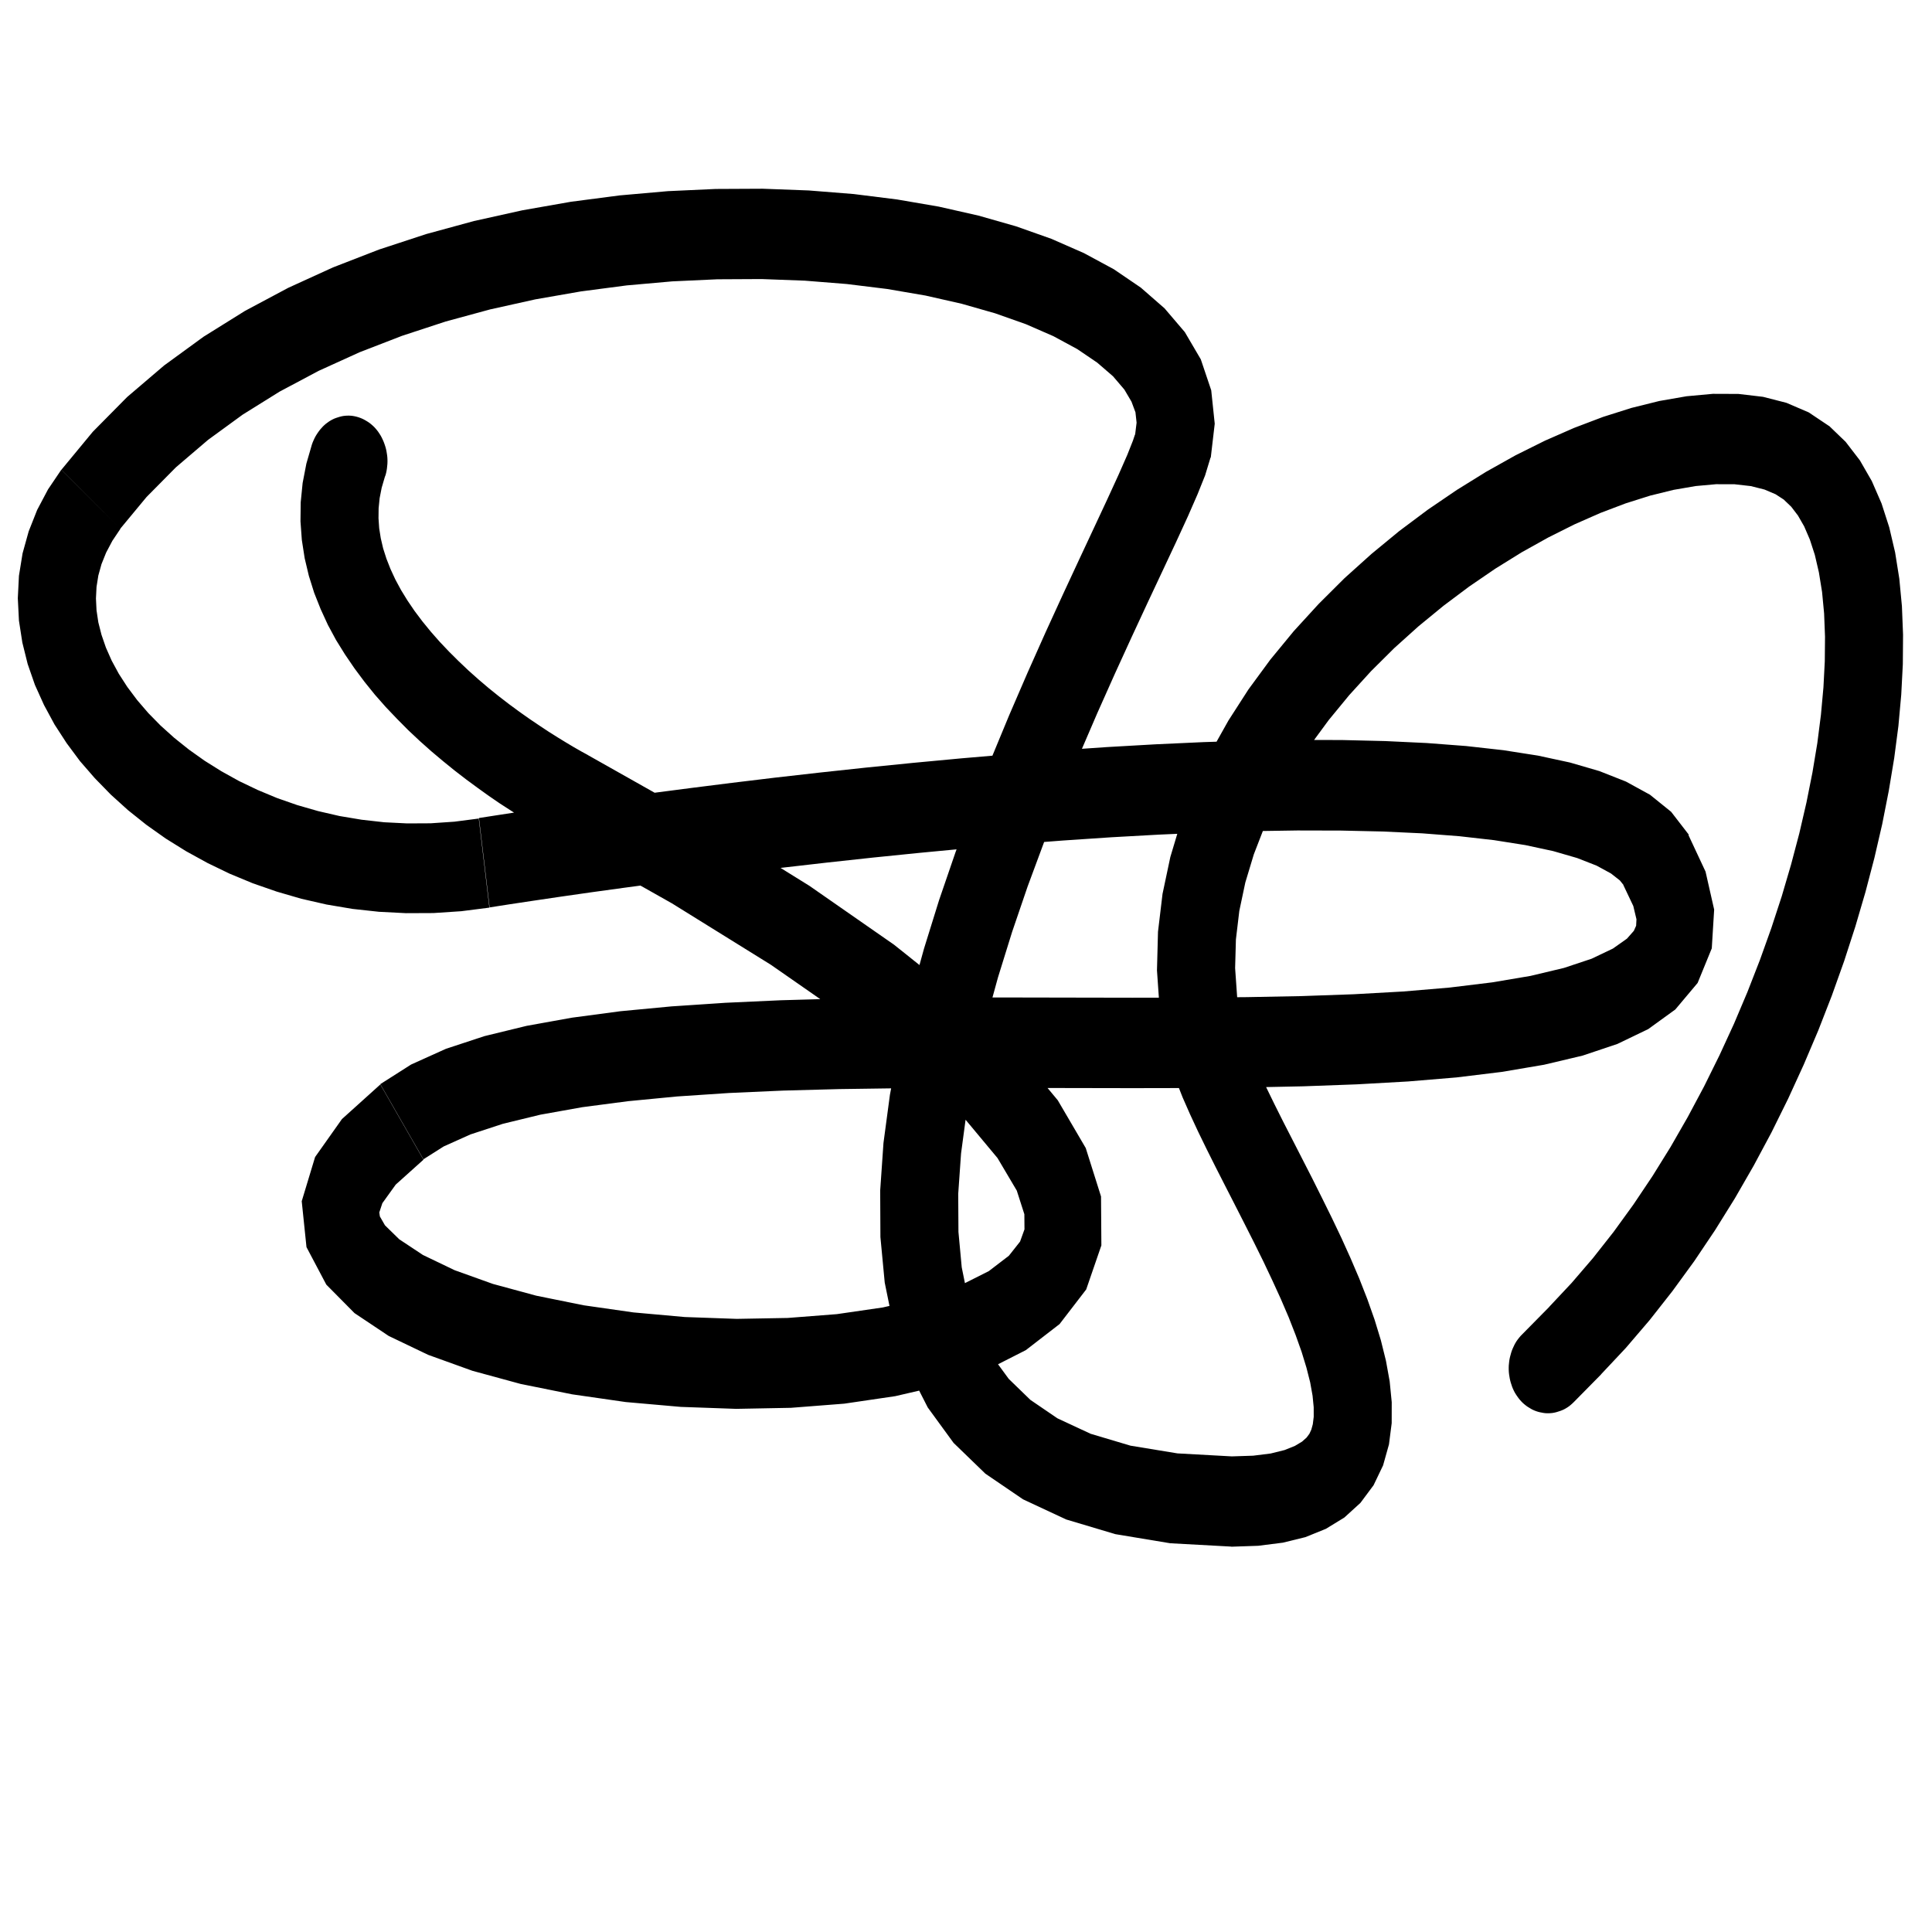 <?xml version="1.0" encoding="UTF-8" standalone="no"?>
<!-- Created with Inkscape (http://www.inkscape.org/) -->

<svg
   xmlns:dc="http://purl.org/dc/elements/1.1/"
   xmlns:cc="http://creativecommons.org/ns#"
   xmlns:rdf="http://www.w3.org/1999/02/22-rdf-syntax-ns#"
   xmlns:svg="http://www.w3.org/2000/svg"
   xmlns="http://www.w3.org/2000/svg"
   xmlns:sodipodi="http://sodipodi.sourceforge.net/DTD/sodipodi-0.dtd"
   xmlns:inkscape="http://www.inkscape.org/namespaces/inkscape"
   width="1000"
   height="1000"
   id="svg4152"
   version="1.1"
   inkscape:version="0.92.2 (5c3e80d, 2017-08-06)"
   viewBox="0 0 1000 1000"
   sodipodi:docname="protein.svg">
  <defs
     id="defs5498">
    <marker
       inkscape:isstock="true"
       style="overflow:visible"
       id="marker4233"
       refX="0.0"
       refY="0.0"
       orient="auto"
       inkscape:stockid="TriangleOutL">
      <path
         transform="scale(0.8)"
         style="fill-rule:evenodd;stroke-width:1pt;stroke-opacity:1;fill-opacity:1"
         d="M 5.77,0.0 L -2.88,5.0 L -2.88,-5.0 L 5.77,0.0 z "
         id="path4235" />
    </marker>
    <marker
       inkscape:isstock="true"
       style="overflow:visible"
       id="marker4755"
       refX="0.0"
       refY="0.0"
       orient="auto"
       inkscape:stockid="TriangleOutL">
      <path
         transform="scale(0.8)"
         style="fill-rule:evenodd;stroke-width:1pt;stroke-opacity:1;fill-opacity:1"
         d="M 5.77,0.0 L -2.88,5.0 L -2.88,-5.0 L 5.77,0.0 z "
         id="path4757" />
    </marker>
    <marker
       inkscape:stockid="Arrow1Lend"
       orient="auto"
       refY="0.0"
       refX="0.0"
       id="Arrow1Lend"
       style="overflow:visible;"
       inkscape:isstock="true">
      <path
         id="path4164"
         d="M 0.0,0.0 L 5.0,-5.0 L -12.5,0.0 L 5.0,5.0 L 0.0,0.0 z "
         style="fill-rule:evenodd;stroke-width:1pt;stroke-opacity:1;fill-opacity:1"
         transform="scale(0.8) rotate(180) translate(12.5,0)" />
    </marker>
    <marker
       inkscape:stockid="Arrow2Lend"
       orient="auto"
       refY="0.0"
       refX="0.0"
       id="Arrow2Lend"
       style="overflow:visible;"
       inkscape:isstock="true">
      <path
         id="path4182"
         style="fill-rule:evenodd;stroke-width:0.625;stroke-linejoin:round;stroke-opacity:1;fill-opacity:1"
         d="M 8.719,4.034 L -2.207,0.016 L 8.719,-4.002 C 6.973,-1.63 6.983,1.616 8.719,4.034 z "
         transform="scale(1.1) rotate(180) translate(1,0)" />
    </marker>
    <pattern
       y="0"
       x="0"
       height="6"
       width="6"
       patternUnits="userSpaceOnUse"
       id="EMFhbasepattern" />
    <pattern
       y="0"
       x="0"
       height="6"
       width="6"
       patternUnits="userSpaceOnUse"
       id="EMFhbasepattern-6" />
  </defs>
  <sodipodi:namedview
     inkscape:window-height="1016"
     inkscape:window-width="1920"
     inkscape:pageshadow="2"
     inkscape:pageopacity="0.0"
     borderopacity="1.0"
     bordercolor="#666666"
     pagecolor="#ffffff"
     id="base"
     showgrid="true"
     showguides="true"
     inkscape:guide-bbox="true"
     inkscape:zoom="0.70710678"
     inkscape:cx="396.63768"
     inkscape:cy="503.31294"
     inkscape:window-x="0"
     inkscape:window-y="27"
     inkscape:current-layer="svg4152"
     inkscape:window-maximized="1"
     objecttolerance="20">
    <sodipodi:guide
       orientation="horizontal"
       position="200"
       id="guide5596"
       inkscape:locked="false" />
    <inkscape:grid
       type="xygrid"
       id="grid3430"
       empspacing="50" />
    <sodipodi:guide
       position="550,1000"
       orientation="0,1"
       id="guide4169"
       inkscape:locked="false" />
  </sodipodi:namedview>
  <g
     style="clip-rule:evenodd;fill-opacity:1;fill-rule:evenodd;image-rendering:optimizeQuality;shape-rendering:geometricPrecision;text-rendering:geometricPrecision"
     id="g5179"
     transform="matrix(58.617,0,0,59.708,-120.089,-16.891)">
    <path
       class="fil0"
       d="m 15.489,11.851 0.456,0.587 -0.014,0.013 -0.014,0.012 -0.014,0.011 -0.015,0.01 -0.015,0.009 -0.015,0.008 -0.016,0.007 -0.016,0.006 -0.016,0.005 -0.016,0.005 -0.016,0.004 -0.016,0.003 -0.017,0.002 -0.017,10e-4 -0.017,1.79e-4 -0.017,-7.61e-4 -0.016,-0.002 -0.016,-0.003 -0.016,-0.003 -0.016,-0.004 -0.016,-0.005 -0.016,-0.006 -0.016,-0.007 -0.015,-0.008 -0.015,-0.009 -0.015,-0.009 -0.014,-0.01 -0.014,-0.011 -0.014,-0.012 -0.013,-0.013 -0.013,-0.014 -0.012,-0.015 -0.011,-0.015 -0.011,-0.016 -0.01,-0.016 -0.009,-0.017 -0.008,-0.017 -0.007,-0.017 -0.006,-0.018 -0.006,-0.018 -0.005,-0.018 -0.004,-0.018 -0.003,-0.018 -0.003,-0.019 -0.002,-0.019 -9.4e-4,-0.019 -1.34e-4,-0.019 6.26e-4,-0.019 0.002,-0.019 0.002,-0.019 0.003,-0.018 0.004,-0.018 0.005,-0.018 0.005,-0.018 0.006,-0.018 0.007,-0.017 0.008,-0.017 0.008,-0.017 0.009,-0.016 0.01,-0.016 0.011,-0.015 0.012,-0.015 0.012,-0.014 z m 0.698,0.346 -0.242,0.241 L 15.489,11.851 15.731,11.61 Z m 1.615,-7.583 0.398,-0.639 v 0 l 0.146,0.138 0.126,0.161 0.105,0.179 0.086,0.194 0.068,0.207 0.052,0.218 0.037,0.228 0.023,0.238 0.01,0.247 -0.002,0.256 -0.014,0.264 -0.025,0.271 -0.037,0.278 -0.048,0.284 -0.058,0.289 -0.069,0.293 -0.079,0.296 -0.089,0.298 -0.099,0.3 -0.109,0.3 -0.119,0.3 -0.129,0.298 -0.138,0.296 -0.147,0.292 -0.157,0.288 -0.166,0.283 -0.175,0.276 -0.184,0.269 -0.193,0.26 -0.201,0.251 -0.21,0.241 -0.219,0.229 -0.456,-0.587 0.196,-0.205 0.189,-0.216 0.182,-0.227 0.175,-0.237 0.168,-0.246 0.16,-0.253 0.152,-0.26 0.144,-0.265 0.136,-0.27 0.128,-0.273 0.119,-0.276 0.11,-0.277 0.101,-0.277 0.092,-0.276 0.082,-0.274 0.073,-0.271 0.063,-0.267 0.053,-0.261 0.043,-0.254 0.032,-0.246 0.022,-0.237 0.012,-0.226 0.002,-0.214 -0.008,-0.201 -0.018,-0.186 -0.028,-0.17 -0.036,-0.152 -0.044,-0.133 -0.05,-0.114 -0.055,-0.094 -0.059,-0.076 -0.064,-0.06 v 0 z m -4.784,4.568 -0.669,0.193 v 0 L 12.289,9.034 12.265,8.695 12.274,8.36 12.314,8.032 12.383,7.712 12.478,7.401 12.596,7.1 12.736,6.809 12.896,6.529 13.073,6.259 13.266,6.001 13.473,5.754 13.692,5.519 13.921,5.295 14.16,5.084 14.405,4.886 14.657,4.701 14.913,4.53 15.171,4.373 15.431,4.23 15.691,4.103 15.949,3.992 16.204,3.897 16.455,3.819 16.701,3.759 l 0.24,-0.041 0.233,-0.021 0.225,8.055e-4 0.217,0.025 0.207,0.052 0.197,0.083 0.181,0.119 -0.398,0.639 -0.075,-0.048 -0.098,-0.041 -0.121,-0.03 -0.144,-0.016 -0.163,-4.475e-4 -0.18,0.016 -0.195,0.033 -0.207,0.05 -0.216,0.067 -0.223,0.083 -0.229,0.099 -0.232,0.114 -0.234,0.128 -0.233,0.142 -0.231,0.155 -0.227,0.167 -0.221,0.178 -0.214,0.189 -0.204,0.199 -0.193,0.208 -0.181,0.216 -0.167,0.223 -0.151,0.229 -0.134,0.234 -0.115,0.238 -0.095,0.241 -0.075,0.244 -0.053,0.246 -0.03,0.247 -0.007,0.249 0.018,0.252 0.044,0.256 z m -0.097,4.508 0.005,-0.782 v 0 l 0.188,-0.006 0.155,-0.019 0.123,-0.03 0.091,-0.036 0.063,-0.037 0.04,-0.035 0.025,-0.033 0.017,-0.036 0.013,-0.047 0.008,-0.064 -1.35e-4,-0.083 -0.01,-0.1 -0.021,-0.115 -0.033,-0.128 -0.043,-0.138 -0.053,-0.146 -0.061,-0.153 -0.069,-0.158 -0.075,-0.161 -0.079,-0.164 -0.083,-0.165 -0.085,-0.165 -0.085,-0.164 -0.085,-0.163 -0.083,-0.16 -0.08,-0.157 -0.076,-0.153 -0.071,-0.15 -0.065,-0.145 -0.057,-0.142 -0.048,-0.14 -0.038,-0.14 0.669,-0.193 0.02,0.073 0.032,0.093 0.044,0.11 0.055,0.123 0.064,0.134 0.071,0.143 0.077,0.151 0.082,0.157 0.085,0.163 0.087,0.167 0.087,0.171 0.087,0.173 0.085,0.175 0.081,0.176 0.077,0.177 0.071,0.178 0.064,0.178 0.055,0.177 0.045,0.178 0.033,0.179 0.018,0.18 -3.14e-4,0.182 -0.024,0.184 -0.052,0.182 -0.084,0.172 -0.116,0.153 -0.142,0.127 -0.163,0.098 -0.181,0.072 -0.199,0.048 -0.218,0.027 -0.239,0.008 v 0 z m -0.851,-9.64 0.668,0.199 v 0 l -0.048,0.155 -0.067,0.164 -0.085,0.191 -0.103,0.22 -0.119,0.249 -0.132,0.276 -0.142,0.3 -0.15,0.322 -0.155,0.341 -0.157,0.358 -0.157,0.371 -0.153,0.382 -0.147,0.389 -0.137,0.394 -0.125,0.395 -0.11,0.393 -0.093,0.388 -0.073,0.379 -0.05,0.366 -0.025,0.35 0.002,0.33 0.029,0.307 0.058,0.281 0.087,0.254 0.118,0.228 0.152,0.204 0.191,0.182 0.239,0.16 0.293,0.134 0.352,0.103 0.415,0.067 0.481,0.026 -0.005,0.782 -0.54,-0.029 -0.485,-0.079 -0.433,-0.127 -0.382,-0.175 -0.332,-0.222 -0.281,-0.267 -0.228,-0.307 -0.176,-0.339 -0.125,-0.363 -0.079,-0.381 -0.038,-0.394 -0.002,-0.404 0.029,-0.412 0.057,-0.418 0.081,-0.421 0.101,-0.423 0.119,-0.423 0.133,-0.42 0.145,-0.415 0.153,-0.407 0.159,-0.397 0.162,-0.384 0.162,-0.368 0.159,-0.35 0.153,-0.328 0.144,-0.304 0.132,-0.277 0.117,-0.246 0.099,-0.212 0.077,-0.172 0.05,-0.124 0.018,-0.053 v 0 z M 3.112,4.867 2.591,4.355 v 0 l 0.277,-0.329 0.303,-0.301 0.327,-0.274 0.348,-0.249 0.366,-0.224 0.382,-0.2 0.395,-0.177 0.407,-0.155 0.416,-0.134 0.422,-0.113 0.427,-0.093 0.429,-0.074 0.429,-0.055 0.427,-0.037 0.422,-0.019 0.416,-0.002 0.407,0.015 0.396,0.031 0.383,0.047 0.368,0.062 0.351,0.078 0.332,0.093 0.311,0.108 0.288,0.124 0.264,0.14 0.238,0.159 0.21,0.18 0.179,0.206 0.141,0.236 0.092,0.268 0.031,0.29 -0.035,0.294 -0.668,-0.199 0.013,-0.104 -0.01,-0.09 L 12.04,3.765 11.977,3.66 11.877,3.545 11.738,3.427 11.561,3.309 11.35,3.197 11.107,3.093 10.836,2.999 10.54,2.916 10.221,2.845 9.882,2.788 9.526,2.745 9.156,2.716 8.774,2.702 l -0.391,0.002 -0.398,0.018 -0.402,0.035 -0.404,0.052 -0.403,0.069 -0.399,0.087 -0.393,0.105 -0.385,0.124 -0.374,0.142 -0.361,0.161 -0.345,0.18 -0.327,0.2 -0.306,0.219 -0.284,0.238 -0.259,0.257 -0.233,0.276 v 0 z m 3.164,2.509 0.094,0.775 v 0 L 6.122,8.182 5.876,8.198 5.634,8.199 5.395,8.187 5.161,8.162 4.932,8.124 4.709,8.074 4.492,8.012 4.281,7.94 4.077,7.857 3.881,7.764 3.692,7.662 3.512,7.552 3.341,7.433 3.179,7.306 3.027,7.171 2.886,7.029 2.755,6.881 2.637,6.725 2.53,6.563 2.437,6.394 2.357,6.22 2.293,6.039 2.246,5.853 2.216,5.663 2.206,5.469 l 0.01,-0.195 0.032,-0.194 0.054,-0.191 0.075,-0.186 0.096,-0.178 0.117,-0.17 0.522,0.512 -0.071,0.104 -0.055,0.102 -0.041,0.1 -0.028,0.099 -0.016,0.099 -0.005,0.1 0.005,0.102 0.016,0.105 0.028,0.108 0.039,0.111 0.051,0.113 0.063,0.114 0.075,0.114 0.087,0.114 0.098,0.112 0.109,0.109 0.12,0.106 0.13,0.102 0.139,0.097 0.148,0.091 0.156,0.085 0.164,0.077 0.171,0.07 0.178,0.061 0.184,0.052 0.19,0.043 0.195,0.032 0.199,0.022 0.203,0.01 0.207,-0.001 0.21,-0.014 0.213,-0.027 v 0 z M 16.959,7.522 16.384,7.954 v -4.47e-5 l -0.032,-0.039 -0.078,-0.06 -0.127,-0.068 -0.172,-0.066 -0.211,-0.06 -0.246,-0.052 -0.277,-0.043 -0.305,-0.034 -0.329,-0.025 -0.35,-0.016 -0.368,-0.008 -0.384,-8.95e-4 -0.398,0.006 -0.408,0.012 -0.416,0.018 -0.422,0.023 -0.425,0.028 -0.425,0.032 -0.423,0.036 -0.419,0.039 -0.412,0.041 -0.403,0.043 -0.391,0.044 -0.377,0.044 -0.36,0.044 -0.341,0.044 -0.32,0.042 -0.296,0.04 -0.27,0.038 -0.241,0.035 -0.21,0.031 -0.176,0.027 -0.094,-0.775 0.178,-0.027 0.212,-0.032 0.243,-0.035 0.272,-0.038 0.299,-0.041 0.323,-0.043 0.344,-0.044 0.364,-0.045 0.38,-0.045 0.395,-0.044 0.407,-0.043 0.416,-0.041 0.424,-0.039 0.428,-0.036 0.431,-0.033 0.431,-0.029 0.429,-0.024 0.424,-0.019 0.417,-0.013 0.408,-0.006 0.396,9.845e-4 0.382,0.009 0.366,0.017 0.348,0.026 0.328,0.036 0.306,0.047 0.283,0.06 0.259,0.074 0.235,0.091 0.212,0.114 0.187,0.148 0.155,0.197 v -4.47e-5 z M 5.788,10.333 5.407,9.681 v 0 l 0.272,-0.17 0.307,-0.136 0.34,-0.11 0.372,-0.089 0.401,-0.071 0.428,-0.056 0.452,-0.042 0.473,-0.031 0.49,-0.022 0.504,-0.014 0.515,-0.007 0.521,-0.003 0.524,-4.48e-5 0.524,0.001 0.519,9.397e-4 0.511,-9.844e-4 0.498,-0.004 0.482,-0.009 0.462,-0.016 0.438,-0.024 0.409,-0.034 0.376,-0.045 0.338,-0.056 0.295,-0.069 0.245,-0.08 0.188,-0.088 0.124,-0.086 0.061,-0.068 0.02,-0.044 0.003,-0.056 -0.028,-0.115 -0.088,-0.182 0.575,-0.433 0.151,0.317 0.076,0.329 -0.021,0.336 -0.125,0.3 -0.197,0.23 -0.239,0.17 -0.273,0.129 -0.307,0.101 -0.34,0.079 -0.372,0.062 -0.401,0.048 -0.428,0.035 -0.452,0.025 -0.473,0.017 -0.49,0.01 -0.504,0.005 -0.514,9.845e-4 -0.52,-9.397e-4 -0.523,-0.001 -0.522,4.48e-5 -0.517,0.003 -0.508,0.007 -0.495,0.013 -0.479,0.021 -0.458,0.03 -0.433,0.041 -0.404,0.052 -0.37,0.065 -0.331,0.079 -0.286,0.092 -0.236,0.104 -0.18,0.112 v 0 z m 1.156,-2.798 0.293,-0.708 v 0 l 1.06,0.587 0.899,0.548 0.748,0.511 0.608,0.477 0.478,0.447 0.359,0.424 0.247,0.414 0.135,0.42 0.003,0.424 -0.134,0.382 -0.235,0.3 -0.298,0.226 -0.345,0.172 -0.386,0.131 -0.422,0.096 -0.45,0.065 -0.471,0.036 -0.484,0.009 -0.489,-0.017 -0.486,-0.042 -0.474,-0.067 -0.454,-0.09 -0.426,-0.114 -0.39,-0.138 -0.349,-0.164 -0.302,-0.198 -0.249,-0.247 -0.175,-0.325 -0.042,-0.398 0.118,-0.383 0.237,-0.329 0.339,-0.3 0.381,0.652 -0.245,0.216 -0.118,0.161 -0.027,0.08 0.005,0.035 0.045,0.077 0.126,0.121 0.209,0.136 0.28,0.132 0.338,0.119 0.383,0.102 0.417,0.083 0.441,0.062 0.454,0.04 0.458,0.016 0.451,-0.008 0.433,-0.033 0.406,-0.058 0.367,-0.083 0.316,-0.107 0.253,-0.125 0.177,-0.133 0.099,-0.123 0.039,-0.106 -0.001,-0.131 -0.067,-0.205 -0.17,-0.282 -0.293,-0.345 -0.426,-0.398 -0.567,-0.444 -0.716,-0.489 -0.873,-0.532 -1.039,-0.576 v 0 z m -2.141,-3.399 0.644,0.281 -0.028,0.094 -0.018,0.09 -0.009,0.088 -0.001,0.087 0.006,0.086 0.014,0.087 0.021,0.088 0.029,0.089 0.036,0.09 0.043,0.091 0.05,0.091 0.057,0.091 0.063,0.091 0.069,0.09 0.074,0.089 0.078,0.087 0.082,0.085 0.085,0.083 0.087,0.081 0.089,0.078 0.09,0.075 0.091,0.072 0.09,0.068 0.09,0.065 0.088,0.061 0.086,0.057 0.083,0.054 0.079,0.049 0.075,0.045 0.07,0.041 0.064,0.036 0.058,0.031 -0.293,0.708 L 6.877,7.498 6.804,7.457 6.725,7.412 6.642,7.361 6.554,7.306 6.461,7.247 6.366,7.183 6.268,7.114 6.167,7.041 6.065,6.964 5.962,6.882 5.859,6.797 5.756,6.707 5.654,6.613 5.554,6.514 5.455,6.412 5.359,6.305 5.267,6.193 5.179,6.077 5.095,5.956 5.016,5.831 4.944,5.7 4.88,5.563 4.823,5.422 4.776,5.275 4.739,5.122 4.714,4.964 4.702,4.803 4.704,4.637 4.721,4.47 4.754,4.302 Z m 0.644,0.281 -0.644,-0.281 0.007,-0.019 0.008,-0.018 0.008,-0.017 0.009,-0.017 0.01,-0.016 0.01,-0.015 0.011,-0.015 0.011,-0.014 0.012,-0.013 0.012,-0.013 0.013,-0.012 0.013,-0.011 0.014,-0.01 0.014,-0.01 0.015,-0.009 0.015,-0.008 0.015,-0.007 0.016,-0.006 0.016,-0.005 0.016,-0.005 0.016,-0.004 0.016,-0.003 0.017,-0.002 0.017,-0.001 0.017,-1.342e-4 0.017,8.055e-4 0.017,0.002 0.017,0.003 0.017,0.004 0.017,0.005 0.017,0.006 0.017,0.007 0.016,0.008 0.016,0.009 0.015,0.009 0.015,0.01 0.014,0.011 0.014,0.012 0.013,0.012 0.012,0.013 0.012,0.014 0.011,0.014 0.01,0.015 0.01,0.015 0.009,0.016 0.008,0.016 0.008,0.017 0.007,0.017 0.006,0.017 0.006,0.018 0.005,0.018 0.004,0.018 0.003,0.018 0.003,0.019 0.002,0.019 9.844e-4,0.019 8.95e-5,0.019 -7.159e-4,0.019 -0.002,0.019 -0.002,0.019 -0.003,0.019 -0.004,0.019 -0.005,0.019 z"
       id="path5177"
       inkscape:connector-curvature="0"
       style="fill-opacity:1;fill-rule:nonzero" />
  </g>
</svg>
